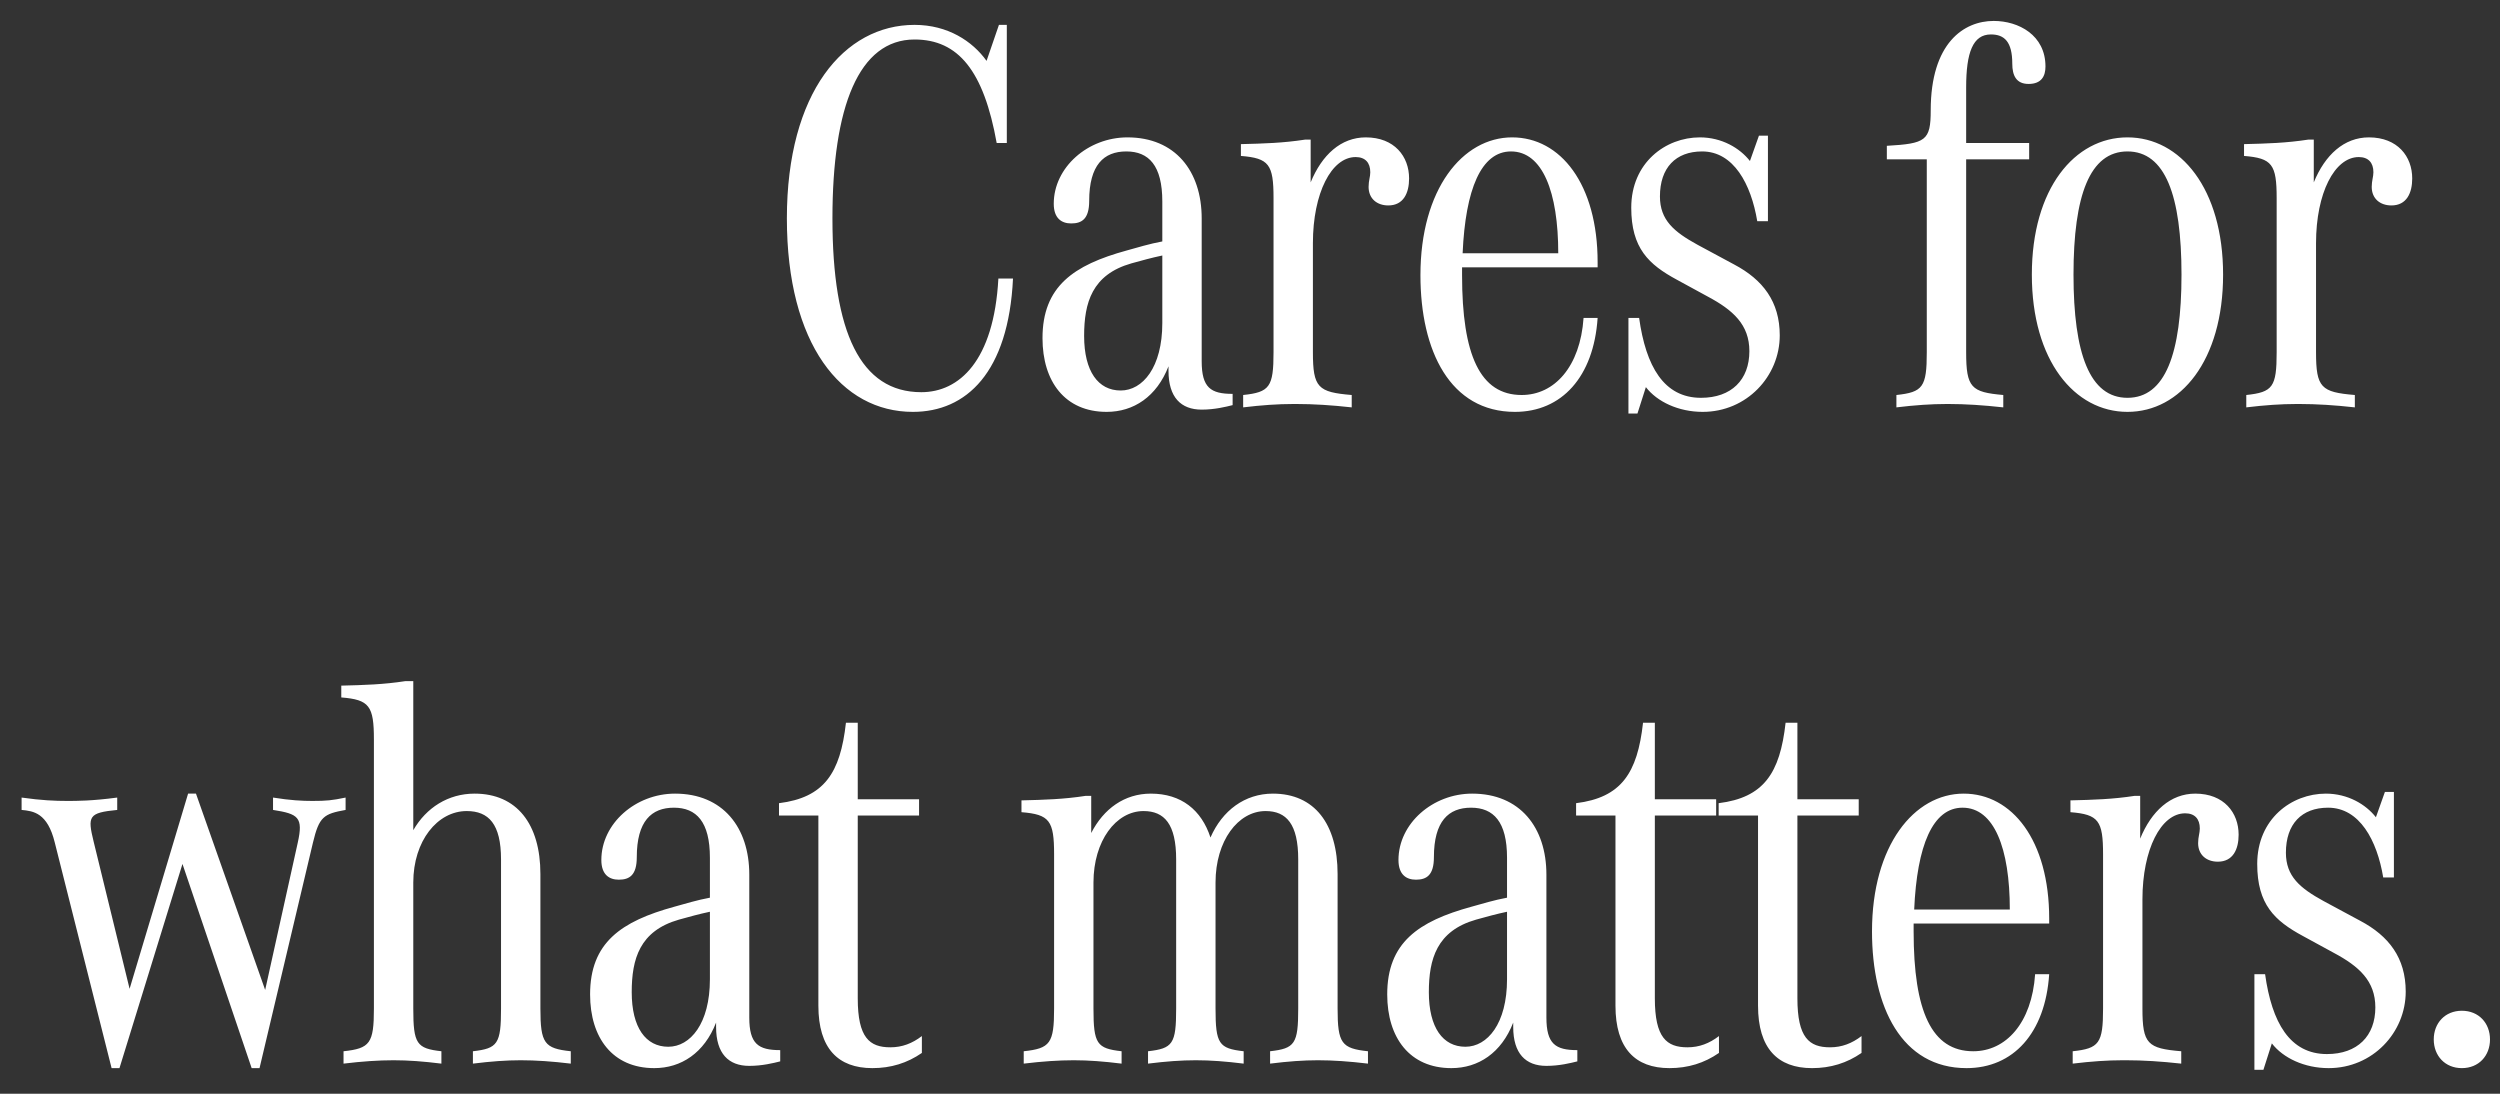<svg width="80" height="35" viewBox="0 0 80 35" fill="none" xmlns="http://www.w3.org/2000/svg">
<rect x="0" y="0" width="80" height="35" fill="#333333" stroke="none"/>
<path d="M31.948 8.914C31.804 11.56 30.688 12.55 29.482 12.55C27.538 12.55 26.638 10.642 26.638 6.988C26.638 3.406 27.484 1.264 29.266 1.264C30.67 1.264 31.48 2.272 31.894 4.576H32.218V0.796H31.966L31.57 1.948C31.12 1.318 30.328 0.796 29.266 0.796C27.016 0.796 25.18 2.956 25.18 6.988C25.18 11.02 26.926 13.18 29.212 13.18C30.922 13.18 32.272 11.92 32.416 8.914H31.948ZM38.454 11.56V6.988C38.454 5.476 37.608 4.396 36.078 4.396C34.818 4.396 33.72 5.35 33.72 6.52C33.72 6.988 33.972 7.15 34.278 7.15C34.62 7.15 34.854 7.006 34.854 6.43C34.854 5.278 35.322 4.846 36.042 4.846C36.762 4.846 37.194 5.296 37.194 6.448V7.726C36.798 7.798 36.384 7.924 36.06 8.014C34.35 8.482 33.36 9.166 33.36 10.822C33.36 12.208 34.08 13.18 35.412 13.18C36.276 13.18 37.014 12.694 37.392 11.722V11.866C37.392 12.712 37.788 13.108 38.454 13.108C38.868 13.108 39.228 13.018 39.444 12.964V12.604C38.742 12.604 38.454 12.406 38.454 11.56ZM35.862 12.496C35.142 12.496 34.692 11.884 34.692 10.75C34.692 9.688 34.944 8.788 36.204 8.428C36.528 8.338 36.852 8.248 37.194 8.176V10.336C37.194 11.758 36.564 12.496 35.862 12.496ZM43.705 4.396C42.913 4.396 42.301 4.954 41.941 5.836V4.468H41.761C41.059 4.576 40.447 4.594 39.709 4.612V4.99C40.609 5.062 40.753 5.26 40.753 6.34V11.272C40.753 12.388 40.627 12.55 39.781 12.64V13.036C40.375 12.964 40.897 12.928 41.383 12.928H41.491C42.031 12.928 42.607 12.964 43.255 13.036V12.64C42.175 12.55 42.013 12.406 42.013 11.272V7.78C42.013 6.178 42.607 5.026 43.381 5.026C43.687 5.026 43.849 5.206 43.849 5.512C43.849 5.656 43.795 5.782 43.795 5.98C43.795 6.358 44.065 6.574 44.425 6.574C44.911 6.574 45.091 6.178 45.091 5.71C45.091 5.008 44.623 4.396 43.705 4.396ZM51.124 8.554V8.392C51.124 5.89 49.936 4.396 48.388 4.396C46.804 4.396 45.454 6.052 45.454 8.806C45.454 11.236 46.408 13.18 48.478 13.18C49.972 13.18 50.998 12.064 51.124 10.174H50.674C50.566 11.74 49.738 12.64 48.694 12.64C47.362 12.64 46.786 11.362 46.786 8.806V8.554H51.124ZM48.352 4.846C49.36 4.846 49.864 6.142 49.864 8.104H46.804C46.894 6.052 47.398 4.846 48.352 4.846ZM55.494 8.464L54.324 7.834C53.568 7.42 53.118 7.042 53.118 6.286C53.118 5.368 53.622 4.846 54.468 4.846C55.476 4.846 56.034 5.89 56.232 7.078H56.574V4.342H56.286L55.998 5.152C55.674 4.738 55.098 4.396 54.396 4.396C53.298 4.396 52.2 5.206 52.2 6.646C52.2 7.942 52.758 8.464 53.658 8.95L54.648 9.49C55.458 9.922 55.98 10.39 55.98 11.236C55.98 12.154 55.404 12.73 54.432 12.73C53.244 12.73 52.668 11.722 52.452 10.174H52.11V13.234H52.398L52.668 12.388C53.028 12.856 53.712 13.18 54.486 13.18C55.89 13.18 56.952 12.046 56.952 10.732C56.952 9.652 56.412 8.95 55.494 8.464ZM63.709 1.102C64.141 1.102 64.393 1.336 64.393 2.038C64.393 2.416 64.519 2.686 64.915 2.686C65.329 2.686 65.455 2.434 65.455 2.128C65.455 1.12 64.591 0.67 63.799 0.67C62.845 0.67 61.783 1.372 61.783 3.532C61.783 4.504 61.621 4.594 60.379 4.666V5.098H61.657V11.272C61.657 12.388 61.531 12.55 60.685 12.64V13.036C61.279 12.964 61.801 12.928 62.287 12.928H62.359C62.881 12.928 63.457 12.964 64.105 13.036V12.64C63.079 12.55 62.917 12.406 62.917 11.272V5.098H64.933V4.576H62.917V2.794C62.917 1.678 63.133 1.102 63.709 1.102ZM68.079 13.18C69.772 13.18 71.139 11.542 71.139 8.788C71.139 6.034 69.772 4.396 68.079 4.396C66.388 4.396 65.019 6.034 65.019 8.788C65.019 11.542 66.388 13.18 68.079 13.18ZM68.079 12.73C66.874 12.73 66.352 11.326 66.352 8.788C66.352 6.25 66.874 4.846 68.079 4.846C69.285 4.846 69.808 6.25 69.808 8.788C69.808 11.326 69.285 12.73 68.079 12.73ZM75.805 4.396C75.013 4.396 74.401 4.954 74.041 5.836V4.468H73.861C73.159 4.576 72.547 4.594 71.809 4.612V4.99C72.709 5.062 72.853 5.26 72.853 6.34V11.272C72.853 12.388 72.727 12.55 71.881 12.64V13.036C72.475 12.964 72.997 12.928 73.483 12.928H73.591C74.131 12.928 74.707 12.964 75.355 13.036V12.64C74.275 12.55 74.113 12.406 74.113 11.272V7.78C74.113 6.178 74.707 5.026 75.481 5.026C75.787 5.026 75.949 5.206 75.949 5.512C75.949 5.656 75.895 5.782 75.895 5.98C75.895 6.358 76.165 6.574 76.525 6.574C77.011 6.574 77.191 6.178 77.191 5.71C77.191 5.008 76.723 4.396 75.805 4.396ZM9.997 25.63C9.673 25.63 9.295 25.612 8.737 25.522V25.918C9.547 26.044 9.709 26.152 9.529 26.962L8.485 31.678L6.271 25.396H6.019L4.147 31.642L2.995 26.926C2.797 26.116 2.833 26.008 3.751 25.918V25.522C2.941 25.63 2.455 25.63 2.149 25.63C1.771 25.63 1.321 25.612 0.691 25.522V25.918C1.069 25.954 1.519 26.008 1.753 26.962L3.571 34.18H3.823L5.839 27.646L8.053 34.18H8.305L10.015 26.962C10.213 26.134 10.357 26.044 11.059 25.918V25.522C10.627 25.612 10.447 25.63 9.997 25.63ZM17.293 32.272V27.97C17.293 26.368 16.537 25.396 15.187 25.396C14.341 25.396 13.639 25.846 13.225 26.566V21.796H12.973C12.271 21.904 11.659 21.922 10.921 21.94V22.318C11.821 22.39 11.965 22.588 11.965 23.668V32.272C11.965 33.388 11.839 33.55 10.993 33.64V34.036C11.587 33.964 12.109 33.928 12.595 33.928C13.063 33.928 13.549 33.964 14.125 34.036V33.64C13.333 33.55 13.225 33.406 13.225 32.272V28.24C13.225 26.908 13.999 25.954 14.935 25.954C15.637 25.954 16.033 26.368 16.033 27.502V32.272C16.033 33.406 15.925 33.55 15.133 33.64V34.036C15.709 33.964 16.195 33.928 16.663 33.928C17.149 33.928 17.671 33.964 18.265 34.036V33.64C17.419 33.55 17.293 33.388 17.293 32.272ZM23.977 32.56V27.988C23.977 26.476 23.131 25.396 21.601 25.396C20.341 25.396 19.243 26.35 19.243 27.52C19.243 27.988 19.495 28.15 19.801 28.15C20.143 28.15 20.377 28.006 20.377 27.43C20.377 26.278 20.845 25.846 21.565 25.846C22.285 25.846 22.717 26.296 22.717 27.448V28.726C22.321 28.798 21.907 28.924 21.583 29.014C19.873 29.482 18.883 30.166 18.883 31.822C18.883 33.208 19.603 34.18 20.935 34.18C21.799 34.18 22.537 33.694 22.915 32.722V32.866C22.915 33.712 23.311 34.108 23.977 34.108C24.391 34.108 24.751 34.018 24.967 33.964V33.604C24.265 33.604 23.977 33.406 23.977 32.56ZM21.385 33.496C20.665 33.496 20.215 32.884 20.215 31.75C20.215 30.688 20.467 29.788 21.727 29.428C22.051 29.338 22.375 29.248 22.717 29.176V31.336C22.717 32.758 22.087 33.496 21.385 33.496ZM28.492 33.514C27.826 33.514 27.448 33.208 27.448 31.948V26.098H29.41V25.576H27.448V23.128H27.07C26.89 24.748 26.368 25.522 24.928 25.702V26.098H26.188V32.182C26.188 33.55 26.818 34.18 27.916 34.18C28.51 34.18 29.032 34.018 29.5 33.694V33.154C29.194 33.388 28.87 33.514 28.492 33.514ZM42.803 32.272V27.97C42.803 26.368 42.065 25.396 40.733 25.396C39.833 25.396 39.113 25.936 38.735 26.8C38.447 25.918 37.799 25.396 36.827 25.396C35.981 25.396 35.315 25.882 34.919 26.656V25.468H34.739C34.037 25.576 33.425 25.594 32.687 25.612V25.99C33.587 26.062 33.731 26.26 33.731 27.34V32.272C33.731 33.388 33.605 33.55 32.759 33.64V34.036C33.353 33.964 33.875 33.928 34.361 33.928C34.829 33.928 35.315 33.964 35.891 34.036V33.64C35.099 33.55 34.991 33.406 34.991 32.272V28.24C34.991 26.908 35.711 25.954 36.593 25.954C37.259 25.954 37.637 26.368 37.637 27.502V32.272C37.637 33.406 37.529 33.55 36.737 33.64V34.036C37.313 33.964 37.799 33.928 38.267 33.928C38.735 33.928 39.221 33.964 39.797 34.036V33.64C39.005 33.55 38.897 33.406 38.897 32.272V28.24C38.897 26.908 39.617 25.954 40.499 25.954C41.165 25.954 41.543 26.368 41.543 27.502V32.272C41.543 33.406 41.435 33.55 40.643 33.64V34.036C41.219 33.964 41.705 33.928 42.173 33.928C42.659 33.928 43.181 33.964 43.775 34.036V33.64C42.929 33.55 42.803 33.388 42.803 32.272ZM49.485 32.56V27.988C49.485 26.476 48.639 25.396 47.109 25.396C45.849 25.396 44.751 26.35 44.751 27.52C44.751 27.988 45.003 28.15 45.309 28.15C45.651 28.15 45.885 28.006 45.885 27.43C45.885 26.278 46.353 25.846 47.073 25.846C47.793 25.846 48.225 26.296 48.225 27.448V28.726C47.829 28.798 47.415 28.924 47.091 29.014C45.381 29.482 44.391 30.166 44.391 31.822C44.391 33.208 45.111 34.18 46.443 34.18C47.307 34.18 48.045 33.694 48.423 32.722V32.866C48.423 33.712 48.819 34.108 49.485 34.108C49.899 34.108 50.259 34.018 50.475 33.964V33.604C49.773 33.604 49.485 33.406 49.485 32.56ZM46.893 33.496C46.173 33.496 45.723 32.884 45.723 31.75C45.723 30.688 45.975 29.788 47.235 29.428C47.559 29.338 47.883 29.248 48.225 29.176V31.336C48.225 32.758 47.595 33.496 46.893 33.496ZM53.999 33.514C53.333 33.514 52.955 33.208 52.955 31.948V26.098H54.917V25.576H52.955V23.128H52.577C52.397 24.748 51.875 25.522 50.435 25.702V26.098H51.695V32.182C51.695 33.55 52.325 34.18 53.423 34.18C54.017 34.18 54.539 34.018 55.007 33.694V33.154C54.701 33.388 54.377 33.514 53.999 33.514ZM58.561 33.514C57.895 33.514 57.517 33.208 57.517 31.948V26.098H59.479V25.576H57.517V23.128H57.139C56.959 24.748 56.437 25.522 54.997 25.702V26.098H56.257V32.182C56.257 33.55 56.887 34.18 57.985 34.18C58.579 34.18 59.101 34.018 59.569 33.694V33.154C59.263 33.388 58.939 33.514 58.561 33.514ZM65.574 29.554V29.392C65.574 26.89 64.386 25.396 62.838 25.396C61.254 25.396 59.904 27.052 59.904 29.806C59.904 32.236 60.858 34.18 62.928 34.18C64.422 34.18 65.448 33.064 65.574 31.174H65.124C65.016 32.74 64.188 33.64 63.144 33.64C61.812 33.64 61.236 32.362 61.236 29.806V29.554H65.574ZM62.802 25.846C63.81 25.846 64.314 27.142 64.314 29.104H61.254C61.344 27.052 61.848 25.846 62.802 25.846ZM70.25 25.396C69.458 25.396 68.846 25.954 68.486 26.836V25.468H68.306C67.604 25.576 66.992 25.594 66.254 25.612V25.99C67.154 26.062 67.298 26.26 67.298 27.34V32.272C67.298 33.388 67.172 33.55 66.326 33.64V34.036C66.92 33.964 67.442 33.928 67.928 33.928H68.036C68.576 33.928 69.152 33.964 69.8 34.036V33.64C68.72 33.55 68.558 33.406 68.558 32.272V28.78C68.558 27.178 69.152 26.026 69.926 26.026C70.232 26.026 70.394 26.206 70.394 26.512C70.394 26.656 70.34 26.782 70.34 26.98C70.34 27.358 70.61 27.574 70.97 27.574C71.456 27.574 71.636 27.178 71.636 26.71C71.636 26.008 71.168 25.396 70.25 25.396ZM75.525 29.464L74.355 28.834C73.599 28.42 73.149 28.042 73.149 27.286C73.149 26.368 73.653 25.846 74.499 25.846C75.507 25.846 76.065 26.89 76.263 28.078H76.605V25.342H76.317L76.029 26.152C75.705 25.738 75.129 25.396 74.427 25.396C73.329 25.396 72.231 26.206 72.231 27.646C72.231 28.942 72.789 29.464 73.689 29.95L74.679 30.49C75.489 30.922 76.011 31.39 76.011 32.236C76.011 33.154 75.435 33.73 74.463 33.73C73.275 33.73 72.699 32.722 72.483 31.174H72.141V34.234H72.429L72.699 33.388C73.059 33.856 73.743 34.18 74.517 34.18C75.921 34.18 76.983 33.046 76.983 31.732C76.983 30.652 76.443 29.95 75.525 29.464ZM78.78 34.18C79.32 34.18 79.68 33.784 79.68 33.262C79.68 32.74 79.32 32.344 78.78 32.344C78.24 32.344 77.88 32.74 77.88 33.262C77.88 33.784 78.24 34.18 78.78 34.18Z" fill="white"/>
</svg>
